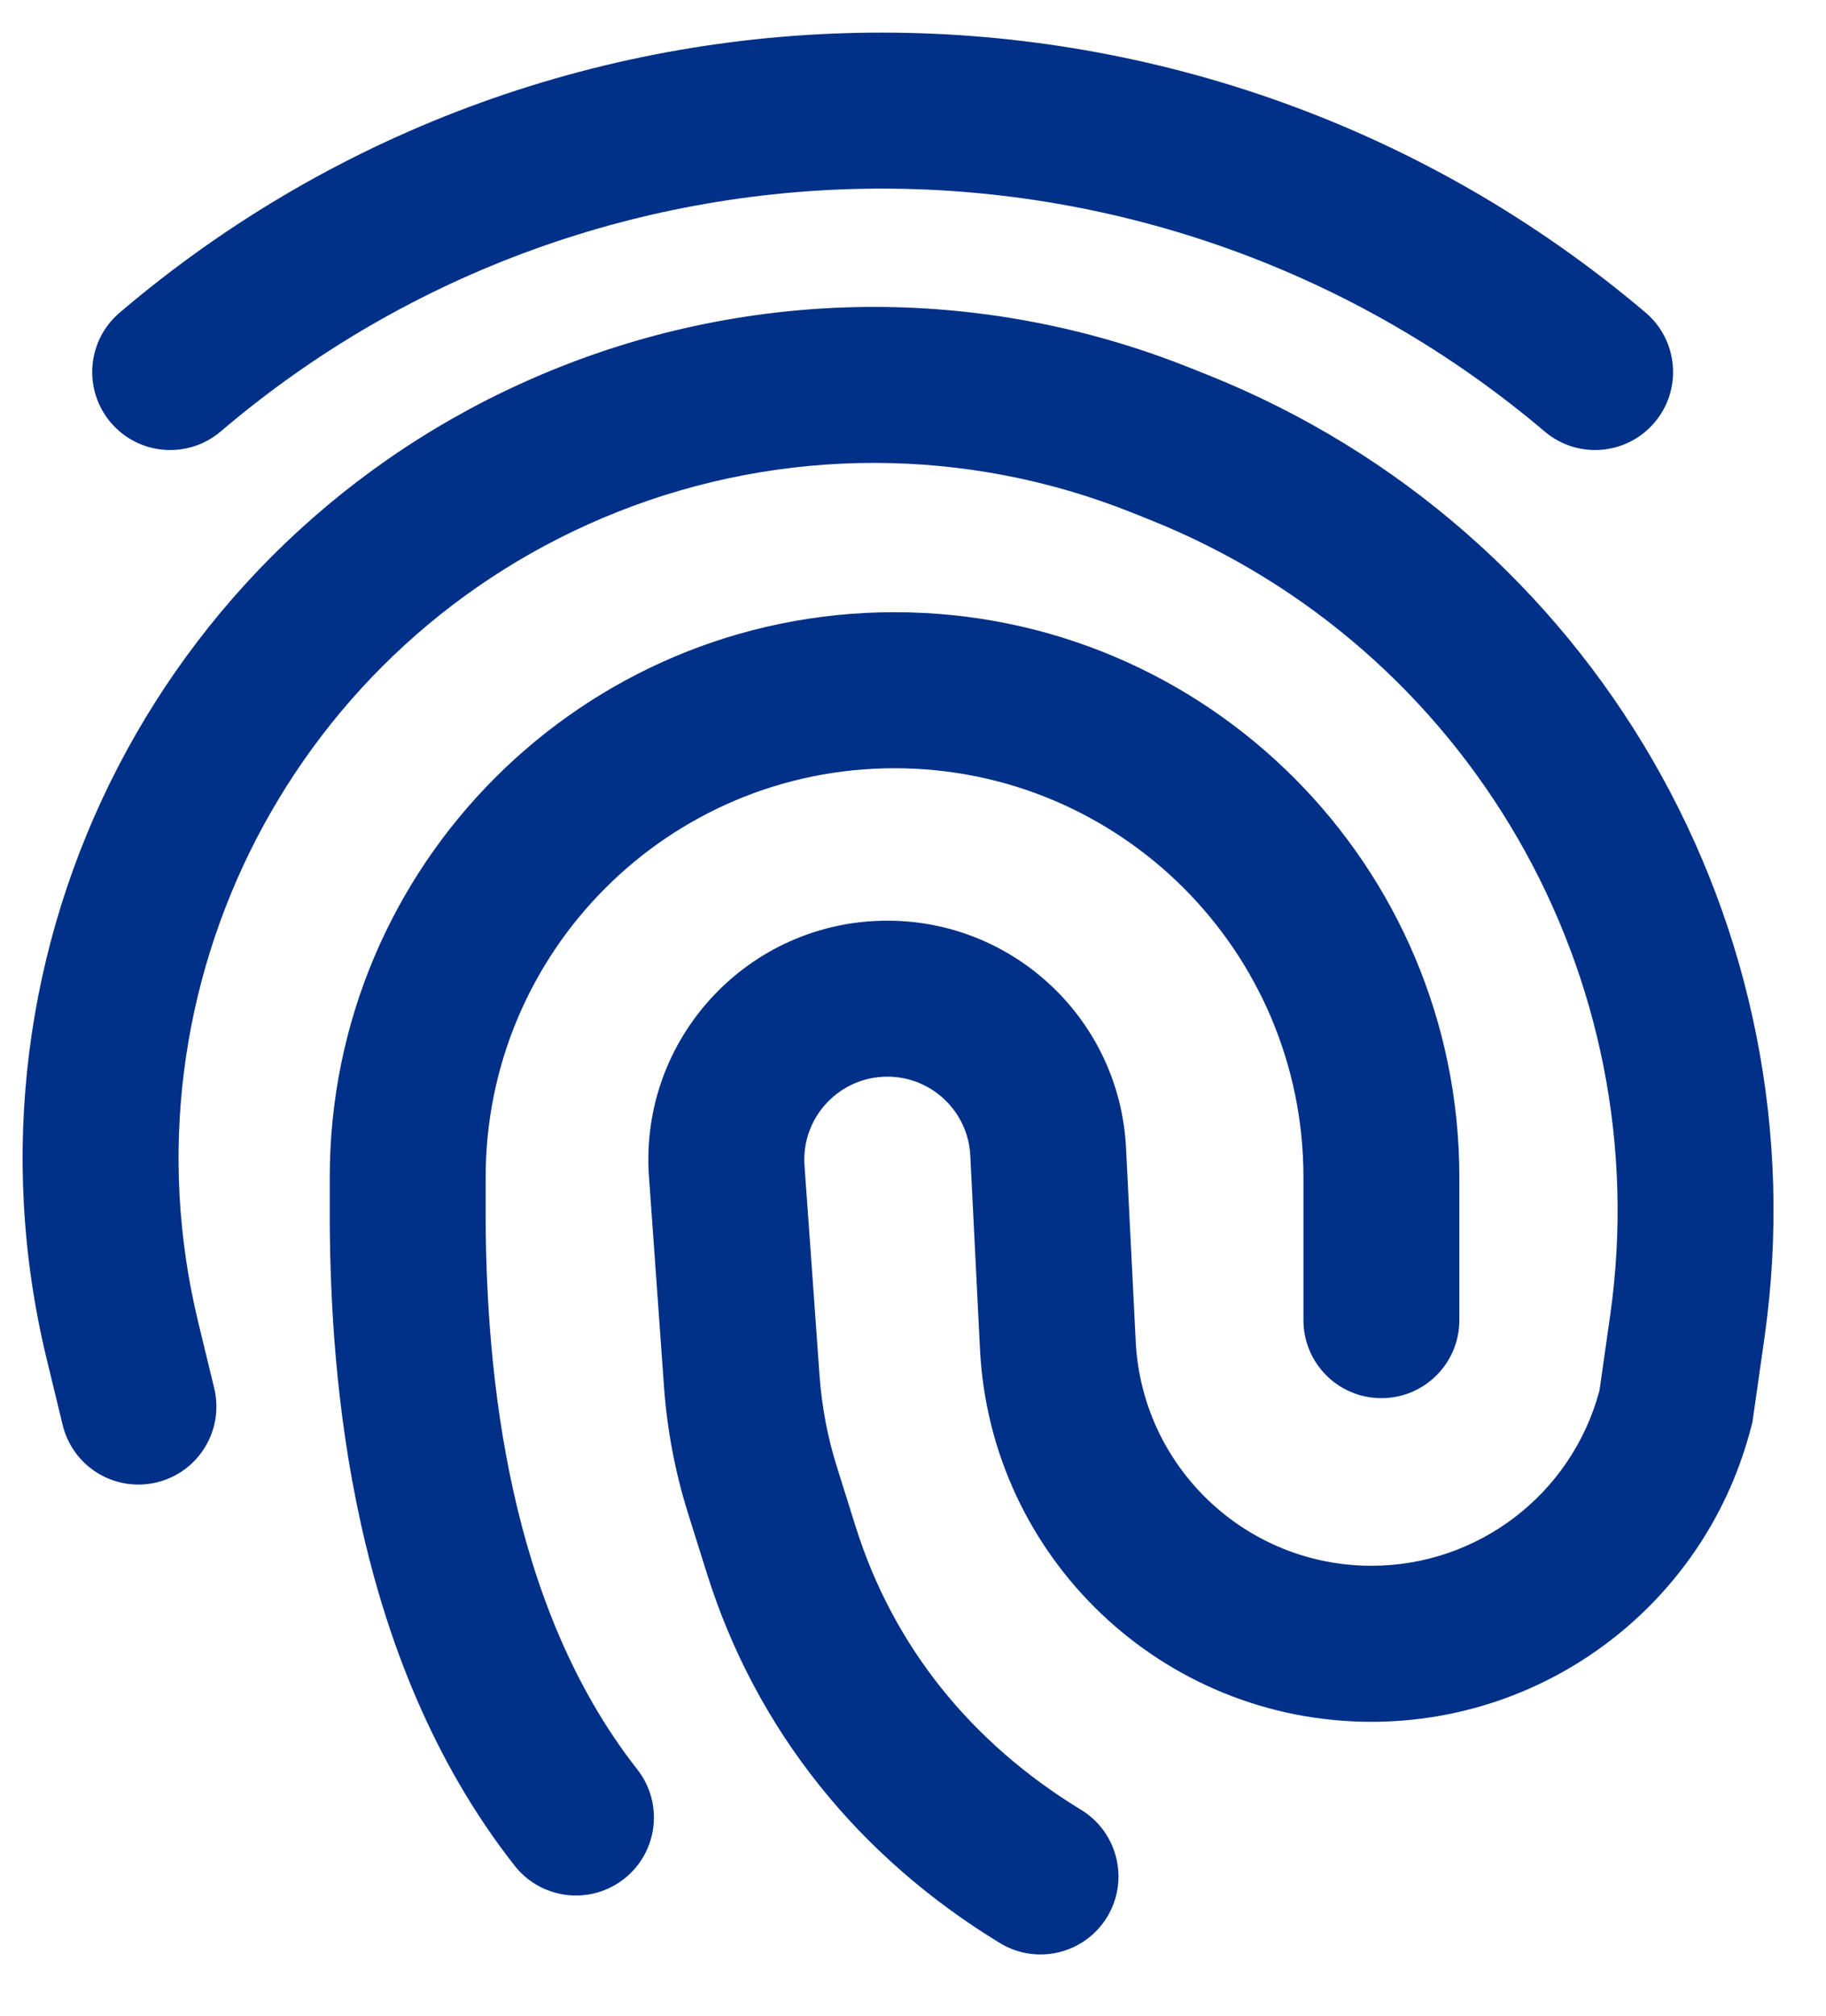 <svg width="29" height="32" viewBox="0 0 29 32" fill="none" xmlns="http://www.w3.org/2000/svg">
<path fill-rule="evenodd" clip-rule="evenodd" d="M26.278 6.706C25.836 7.228 25.055 7.293 24.533 6.851C18.47 1.716 9.546 1.702 3.506 6.849C2.985 7.292 2.204 7.23 1.76 6.709C1.317 6.189 1.379 5.407 1.9 4.964C8.871 -0.976 19.152 -0.952 26.133 4.961C26.655 5.403 26.72 6.185 26.278 6.706ZM17.983 8.14C15.359 7.089 12.431 7.085 9.804 8.128C4.691 10.158 1.852 15.643 3.148 20.99L3.402 22.038C3.563 22.703 3.154 23.372 2.49 23.533C1.825 23.694 1.156 23.286 0.995 22.621L0.741 21.573C-0.845 15.027 2.63 8.312 8.89 5.827C12.107 4.549 15.691 4.555 18.903 5.841L19.189 5.955C25.303 8.403 28.952 14.714 28.023 21.235L27.831 22.581L27.785 22.752C27.045 25.457 24.586 27.334 21.781 27.334C18.464 27.334 15.73 24.733 15.564 21.42L15.41 18.345C15.375 17.643 14.795 17.092 14.093 17.092C13.327 17.092 12.722 17.742 12.777 18.506L13.016 21.843C13.052 22.332 13.143 22.815 13.29 23.283L13.587 24.229C14.186 26.139 15.428 27.671 17.169 28.731C17.753 29.087 17.938 29.849 17.583 30.433C17.227 31.017 16.465 31.202 15.881 30.847C13.659 29.494 12.013 27.488 11.224 24.97L10.927 24.024C10.723 23.373 10.595 22.701 10.546 22.02L10.307 18.683C10.149 16.485 11.889 14.616 14.093 14.616C16.115 14.616 17.782 16.201 17.883 18.221L18.037 21.297C18.137 23.291 19.784 24.857 21.781 24.857C23.47 24.857 24.951 23.727 25.396 22.098L25.402 22.078L25.572 20.885C26.339 15.495 23.323 10.278 18.268 8.254L17.983 8.14ZM14.207 9.719C9.253 9.719 5.237 13.735 5.237 18.69L5.237 19.405L5.237 19.414C5.254 21.862 5.558 26.29 8.173 29.618C8.596 30.156 9.374 30.249 9.912 29.827C10.45 29.404 10.543 28.626 10.12 28.088C8.057 25.462 7.73 21.785 7.713 19.4L7.713 18.69C7.713 15.103 10.62 12.196 14.207 12.196C17.794 12.196 20.701 15.103 20.701 18.69V20.958C20.701 21.642 21.255 22.196 21.939 22.196C22.623 22.196 23.177 21.642 23.177 20.958V18.69C23.177 13.735 19.161 9.719 14.207 9.719Z" fill="#003087"/>
</svg>
